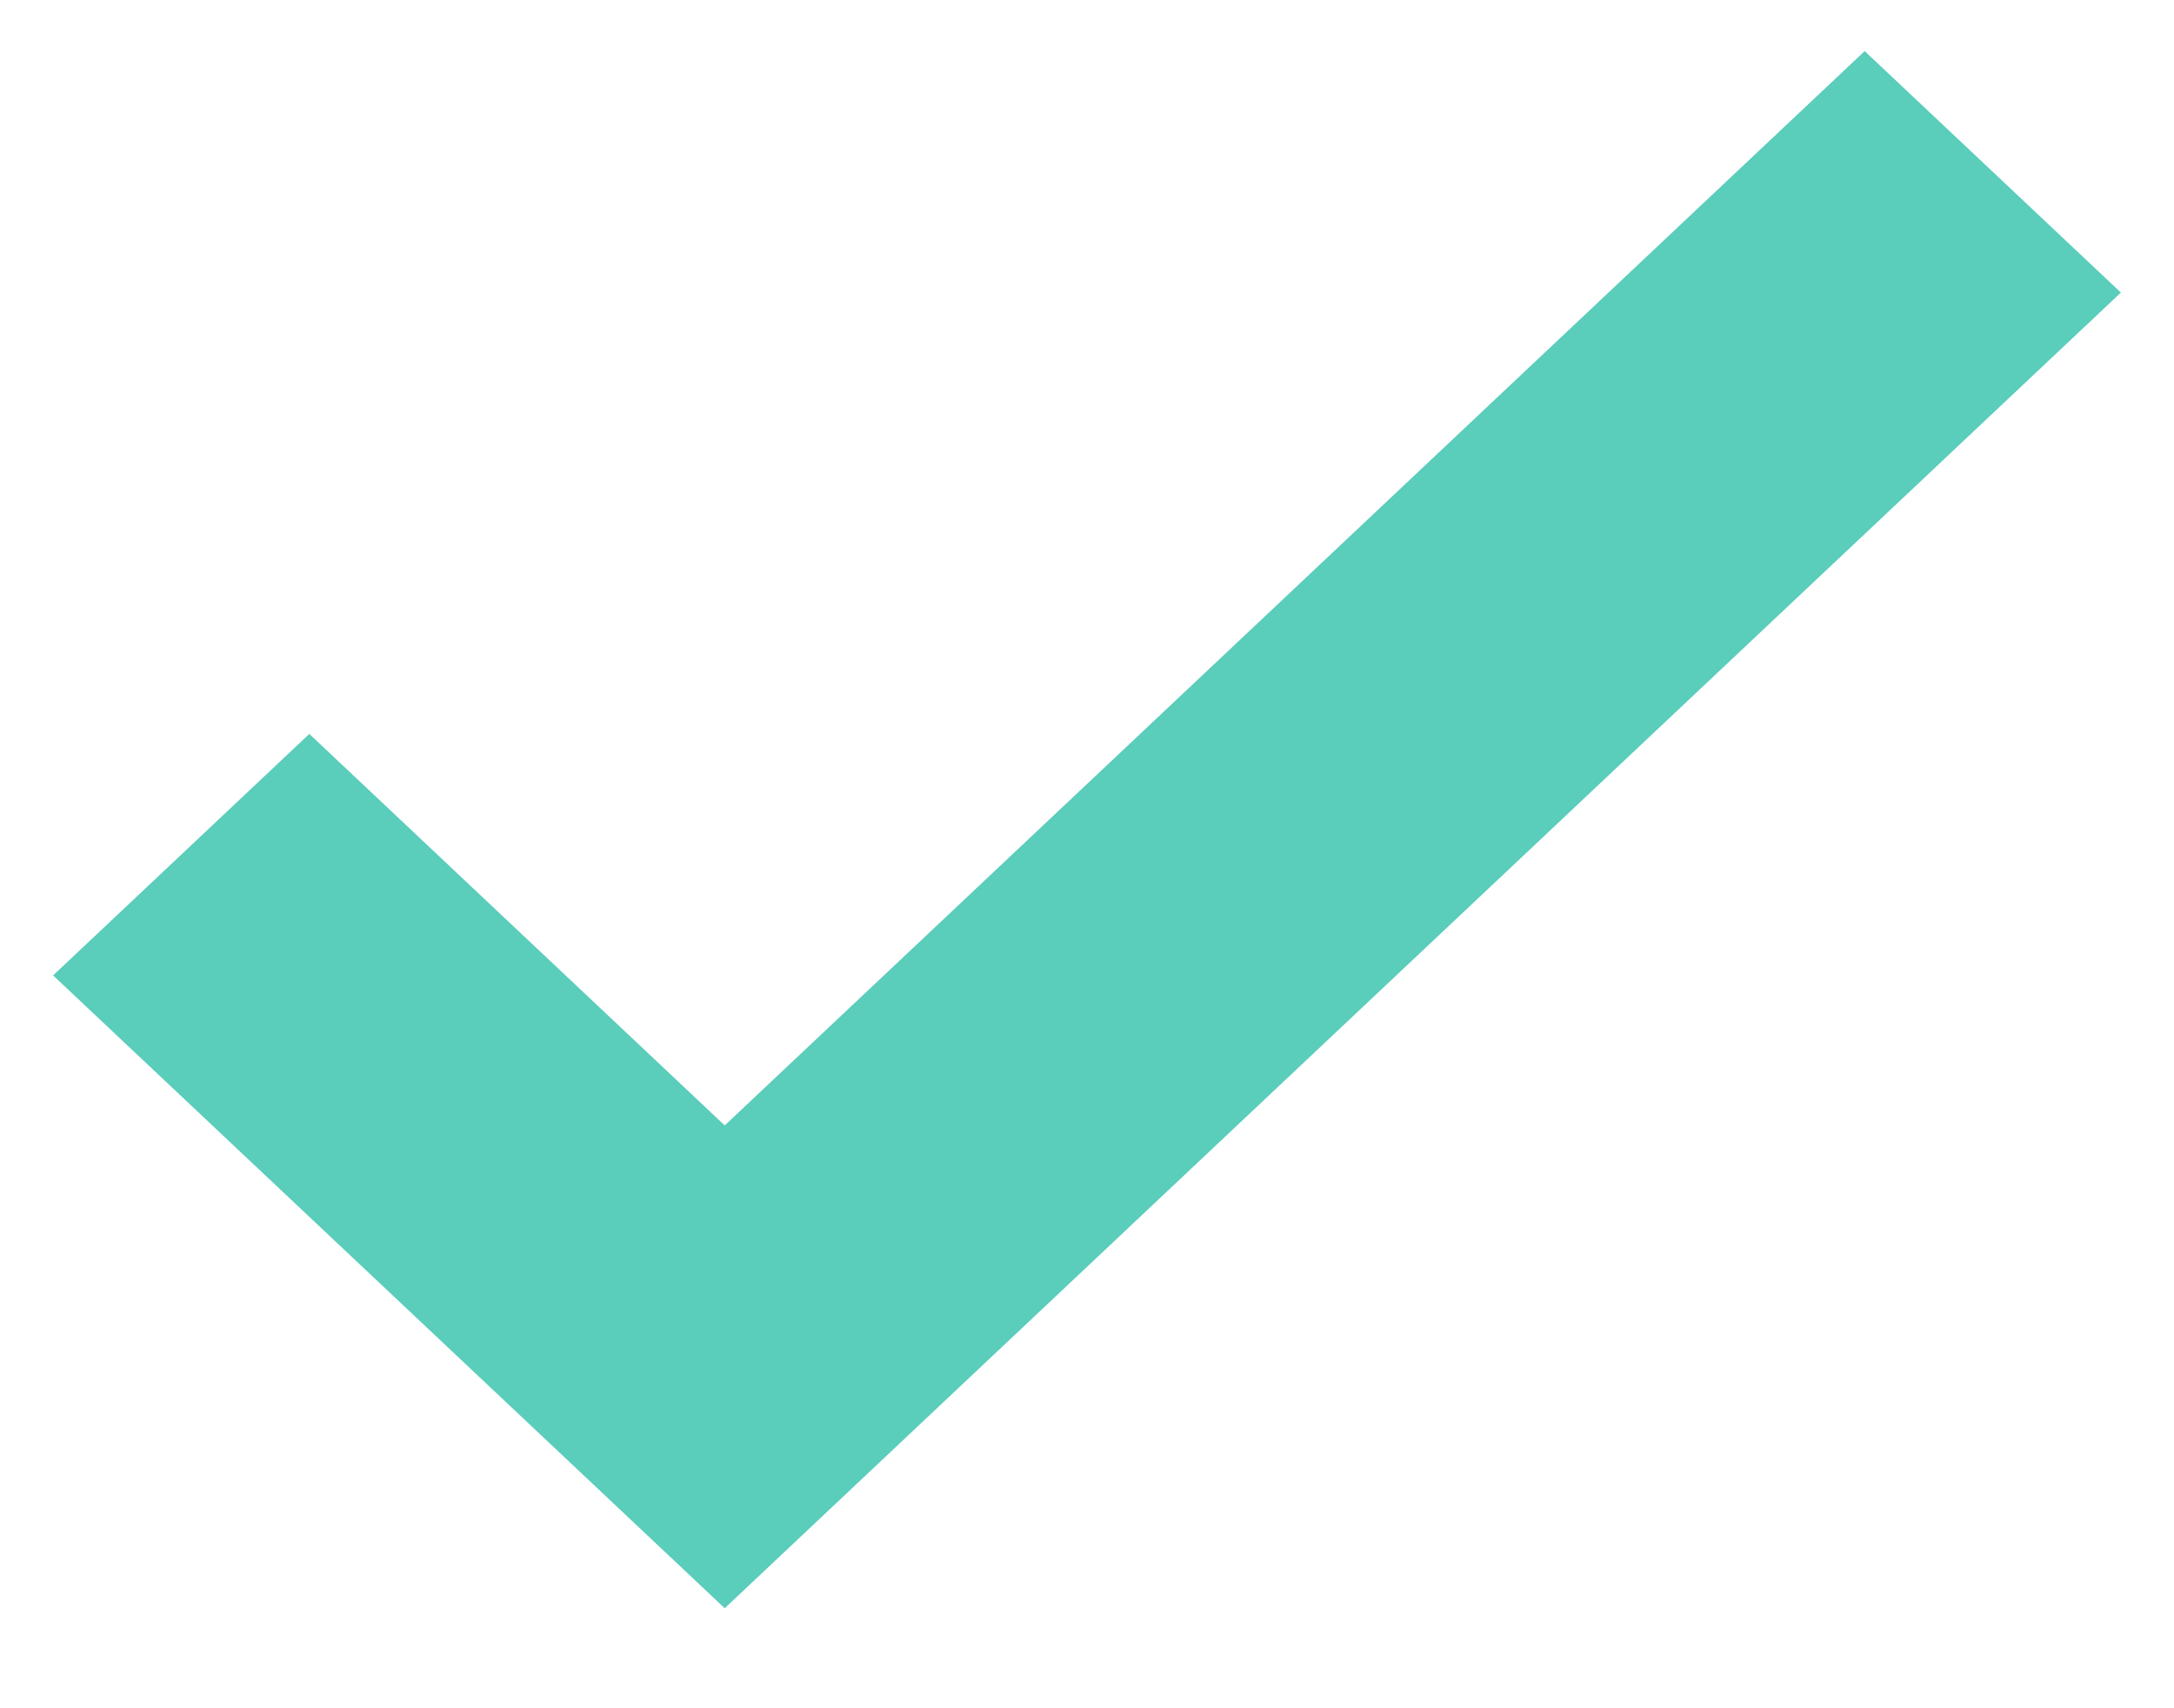 <svg width="14" height="11" viewBox="0 0 14 11" fill="none" xmlns="http://www.w3.org/2000/svg">
<path fill-rule="evenodd" clip-rule="evenodd" d="M13.658 1.884L4.667 10.356L0.342 6.281L1.992 4.726L4.667 7.247L12.008 0.329L13.658 1.884Z" fill="#5ACDBB"/>
</svg>
